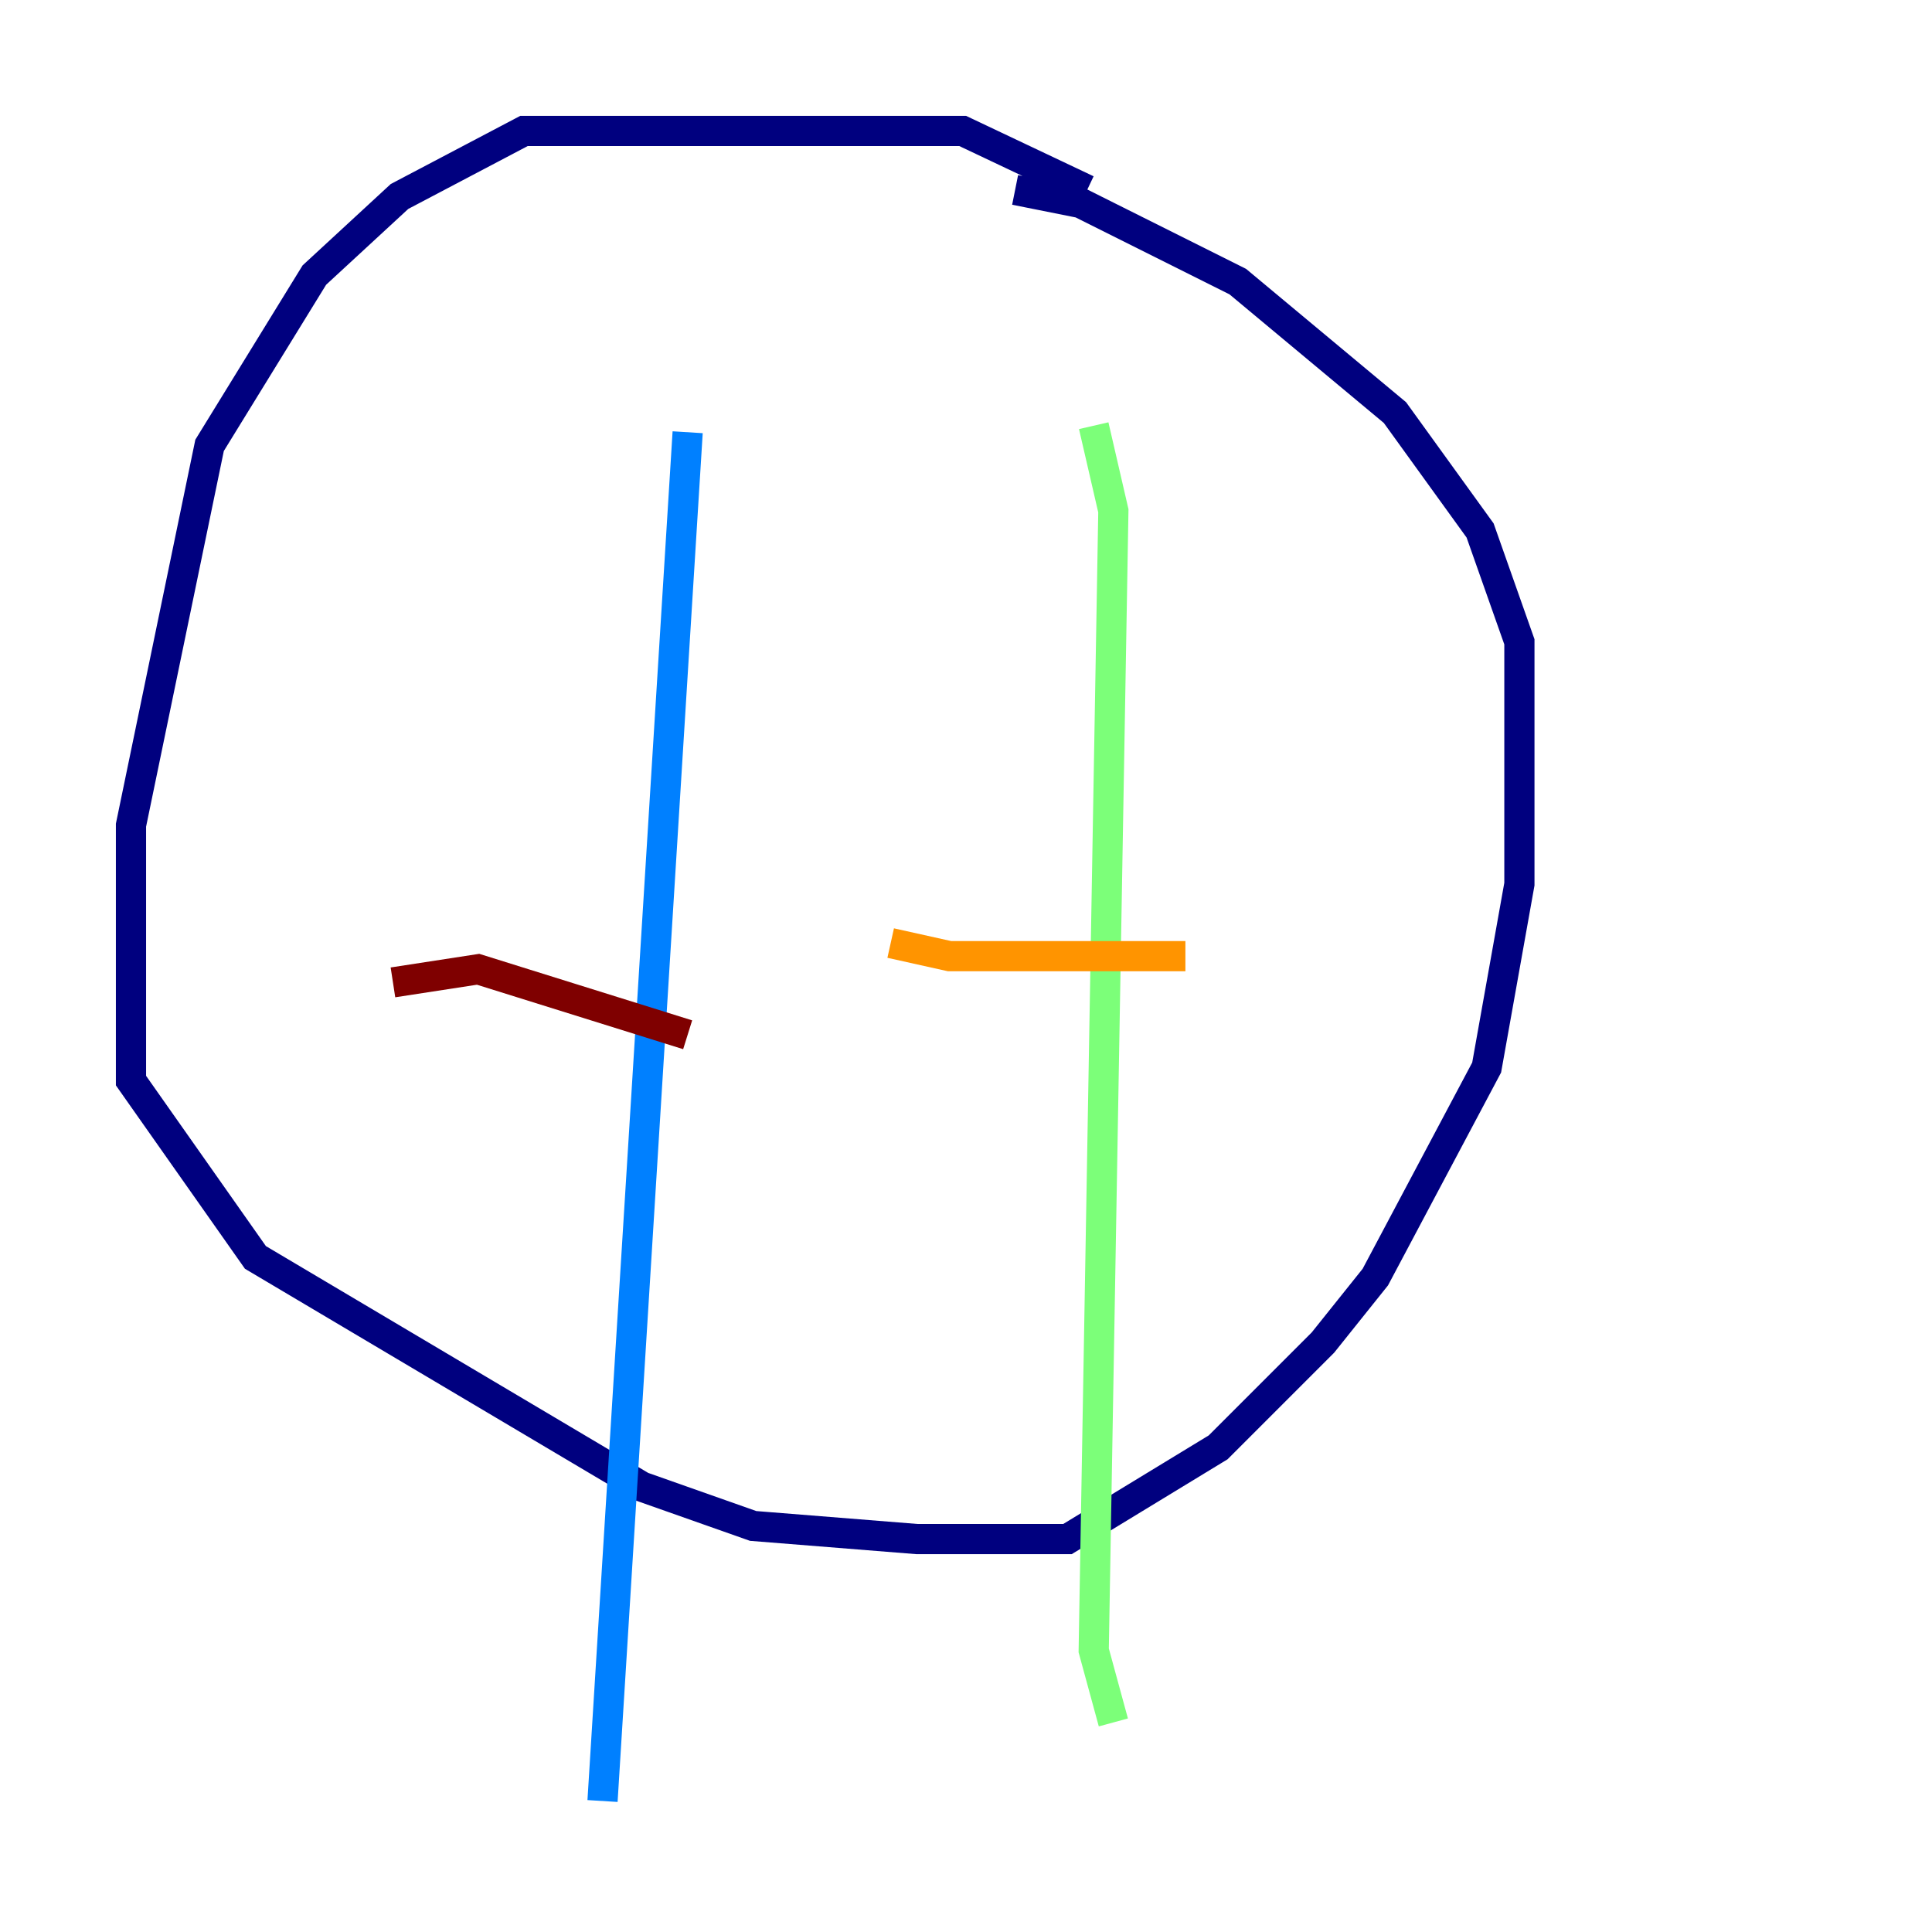 <?xml version="1.0" encoding="utf-8" ?>
<svg baseProfile="tiny" height="128" version="1.2" viewBox="0,0,128,128" width="128" xmlns="http://www.w3.org/2000/svg" xmlns:ev="http://www.w3.org/2001/xml-events" xmlns:xlink="http://www.w3.org/1999/xlink"><defs /><polyline fill="none" points="72.027,12.583 63.783,8.678 34.712,8.678 26.468,13.017 20.827,18.224 13.885,29.505 8.678,54.671 8.678,71.593 16.922,83.308 42.522,98.495 49.898,101.098 60.746,101.966 70.725,101.966 80.705,95.891 87.647,88.949 91.119,84.61 98.495,70.725 100.664,58.576 100.664,42.522 98.061,35.146 92.42,27.336 82.007,18.658 71.593,13.451 67.254,12.583" stroke="#00007f" stroke-width="2" /><polyline fill="none" points="45.559,28.637 39.919,119.322" stroke="#0080ff" stroke-width="2" /><polyline fill="none" points="72.461,28.203 73.763,33.844 72.461,109.342 73.763,114.115" stroke="#7cff79" stroke-width="2" /><polyline fill="none" points="59.01,62.481 62.915,63.349 78.536,63.349" stroke="#ff9400" stroke-width="2" /><polyline fill="none" points="26.034,65.085 31.675,64.217 45.559,68.556" stroke="#7f0000" stroke-width="2" /></svg>